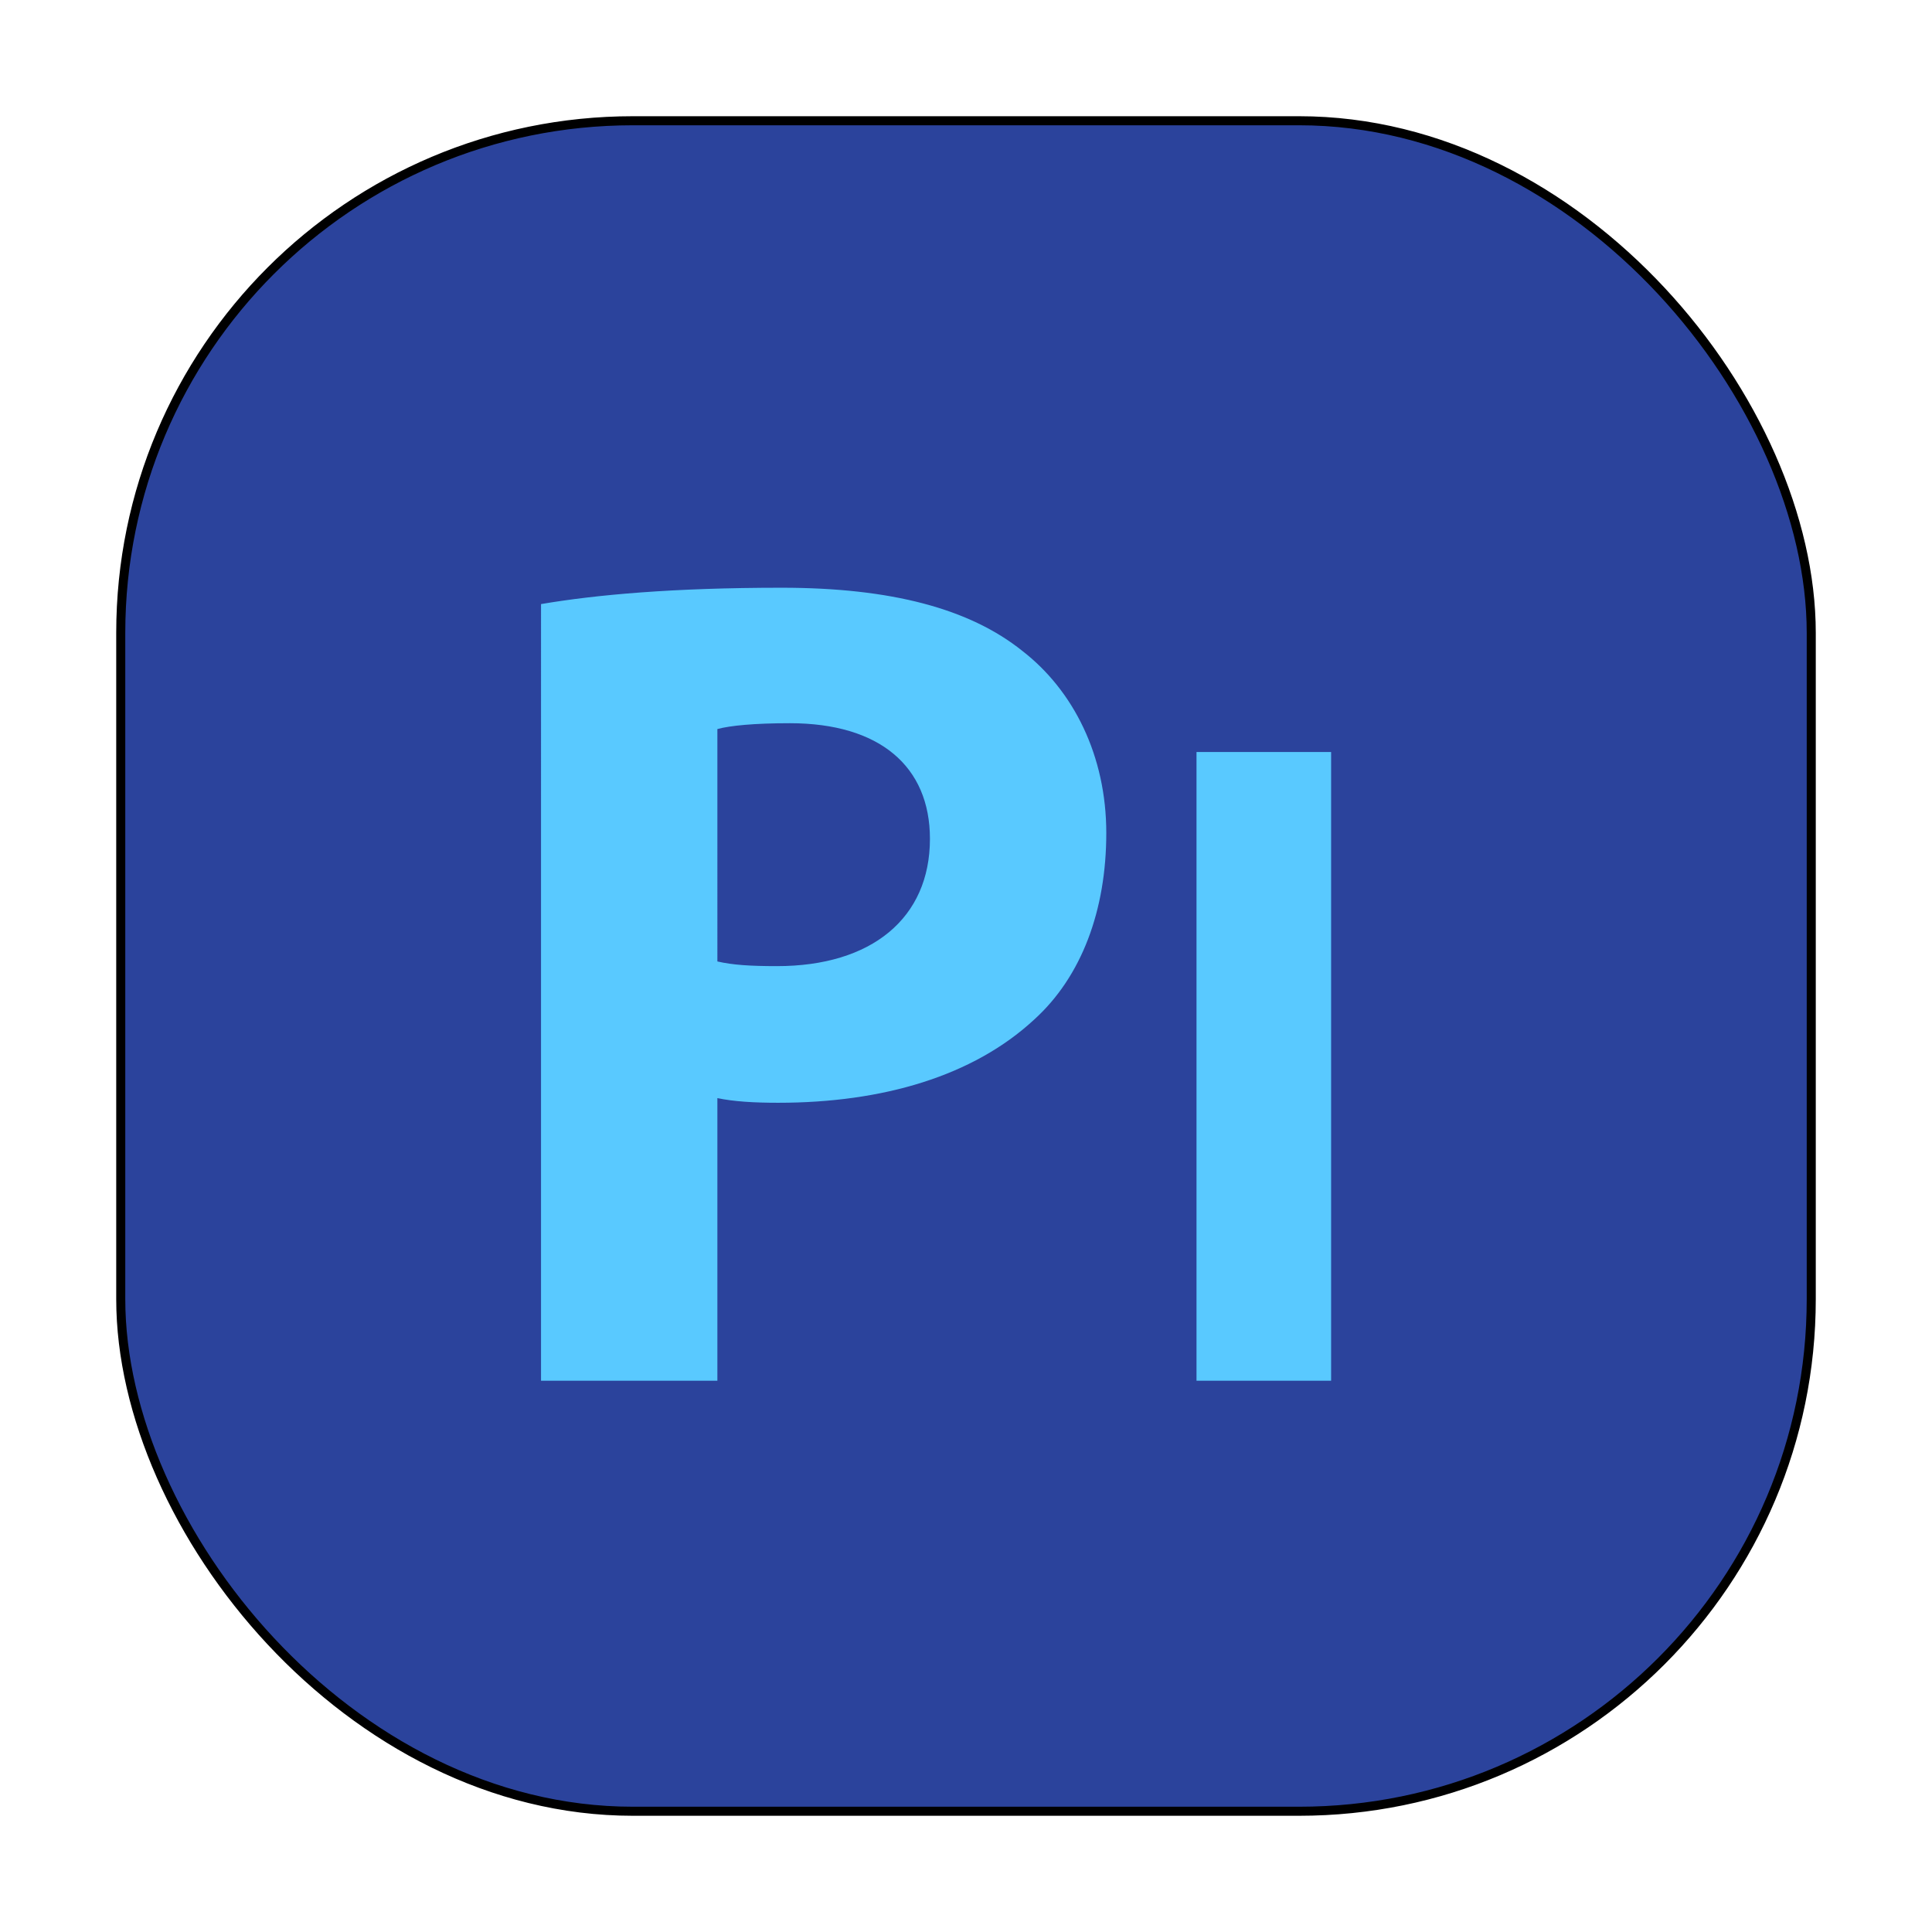 <?xml version="1.0" encoding="UTF-8" standalone="no"?>
<svg
   width="64"
   height="64"
   version="1.1"
   id="svg6"
   sodipodi:docname="AdobePrelude.svg"
   inkscape:version="1.3.2 (091e20ef0f, 2023-11-25, custom)"
   xmlns:inkscape="http://www.inkscape.org/namespaces/inkscape"
   xmlns:sodipodi="http://sodipodi.sourceforge.net/DTD/sodipodi-0.dtd"
   xmlns="http://www.w3.org/2000/svg"
   xmlns:svg="http://www.w3.org/2000/svg">
  <defs
     id="defs6">
    <filter
       inkscape:collect="always"
       style="color-interpolation-filters:sRGB"
       id="filter6-6"
       x="-0.069"
       y="-0.069"
       width="1.139"
       height="1.139">
      <feGaussianBlur
         inkscape:collect="always"
         stdDeviation="1.559"
         id="feGaussianBlur6-7" />
    </filter>
    <rect
       x="10.084"
       y="16.356"
       width="47.711"
       height="32.505"
       id="rect6-3" />
  </defs>
  <sodipodi:namedview
     id="namedview6"
     pagecolor="#ffffff"
     bordercolor="#000000"
     borderopacity="0.25"
     inkscape:showpageshadow="2"
     inkscape:pageopacity="0.0"
     inkscape:pagecheckerboard="0"
     inkscape:deskcolor="#d1d1d1"
     inkscape:zoom="12.6875"
     inkscape:cx="31.960591"
     inkscape:cy="32"
     inkscape:window-width="1920"
     inkscape:window-height="1012"
     inkscape:window-x="0"
     inkscape:window-y="0"
     inkscape:window-maximized="1"
     inkscape:current-layer="svg6" />
  <rect
     x="4"
     y="4"
     width="56"
     height="56"
     rx="16.965"
     ry="16.965"
     style="fill:#2b439c;fill-opacity:1"
     id="rect1-5" />
  <rect
     x="4"
     y="4"
     width="56"
     height="56"
     rx="16.965"
     ry="16.965"
     style="fill:none;stroke:#000000;stroke-width:0.3;stroke-dasharray:none;stroke-opacity:1;filter:url(#filter6-6)"
     id="rect1-1-3" />
  <g
     id="text6-5"
     style="font-weight:bold;font-family:'Myriad Pro';-inkscape-font-specification:'Myriad Pro Bold';white-space:pre;fill:#59c9ff;stroke-width:0.2"
     transform="matrix(3.224,0,0,3.224,-17.142,-40.842)"
     aria-label="Pl">
    <path
       d="m 10.876,26.855 h 1.812 v -2.904 c 0.168,0.036 0.384,0.048 0.624,0.048 1.08,0 2.004,-0.276 2.628,-0.852 0.492,-0.444 0.744,-1.128 0.744,-1.92 0,-0.792 -0.336,-1.464 -0.864,-1.872 -0.54,-0.432 -1.344,-0.648 -2.472,-0.648 -1.116,0 -1.908,0.072 -2.472,0.168 z m 1.812,-6.696 c 0.132,-0.036 0.384,-0.06 0.744,-0.06 0.924,0 1.44,0.444 1.44,1.188 0,0.816 -0.6,1.308 -1.572,1.308 -0.276,0 -0.456,-0.012 -0.612,-0.048 z"
       id="path1" />
    <path
       style="font-size:9.099px"
       d="m 17.611,26.855 h 1.383 v -6.46 h -1.383 z"
       id="path2" />
  </g>
</svg>
